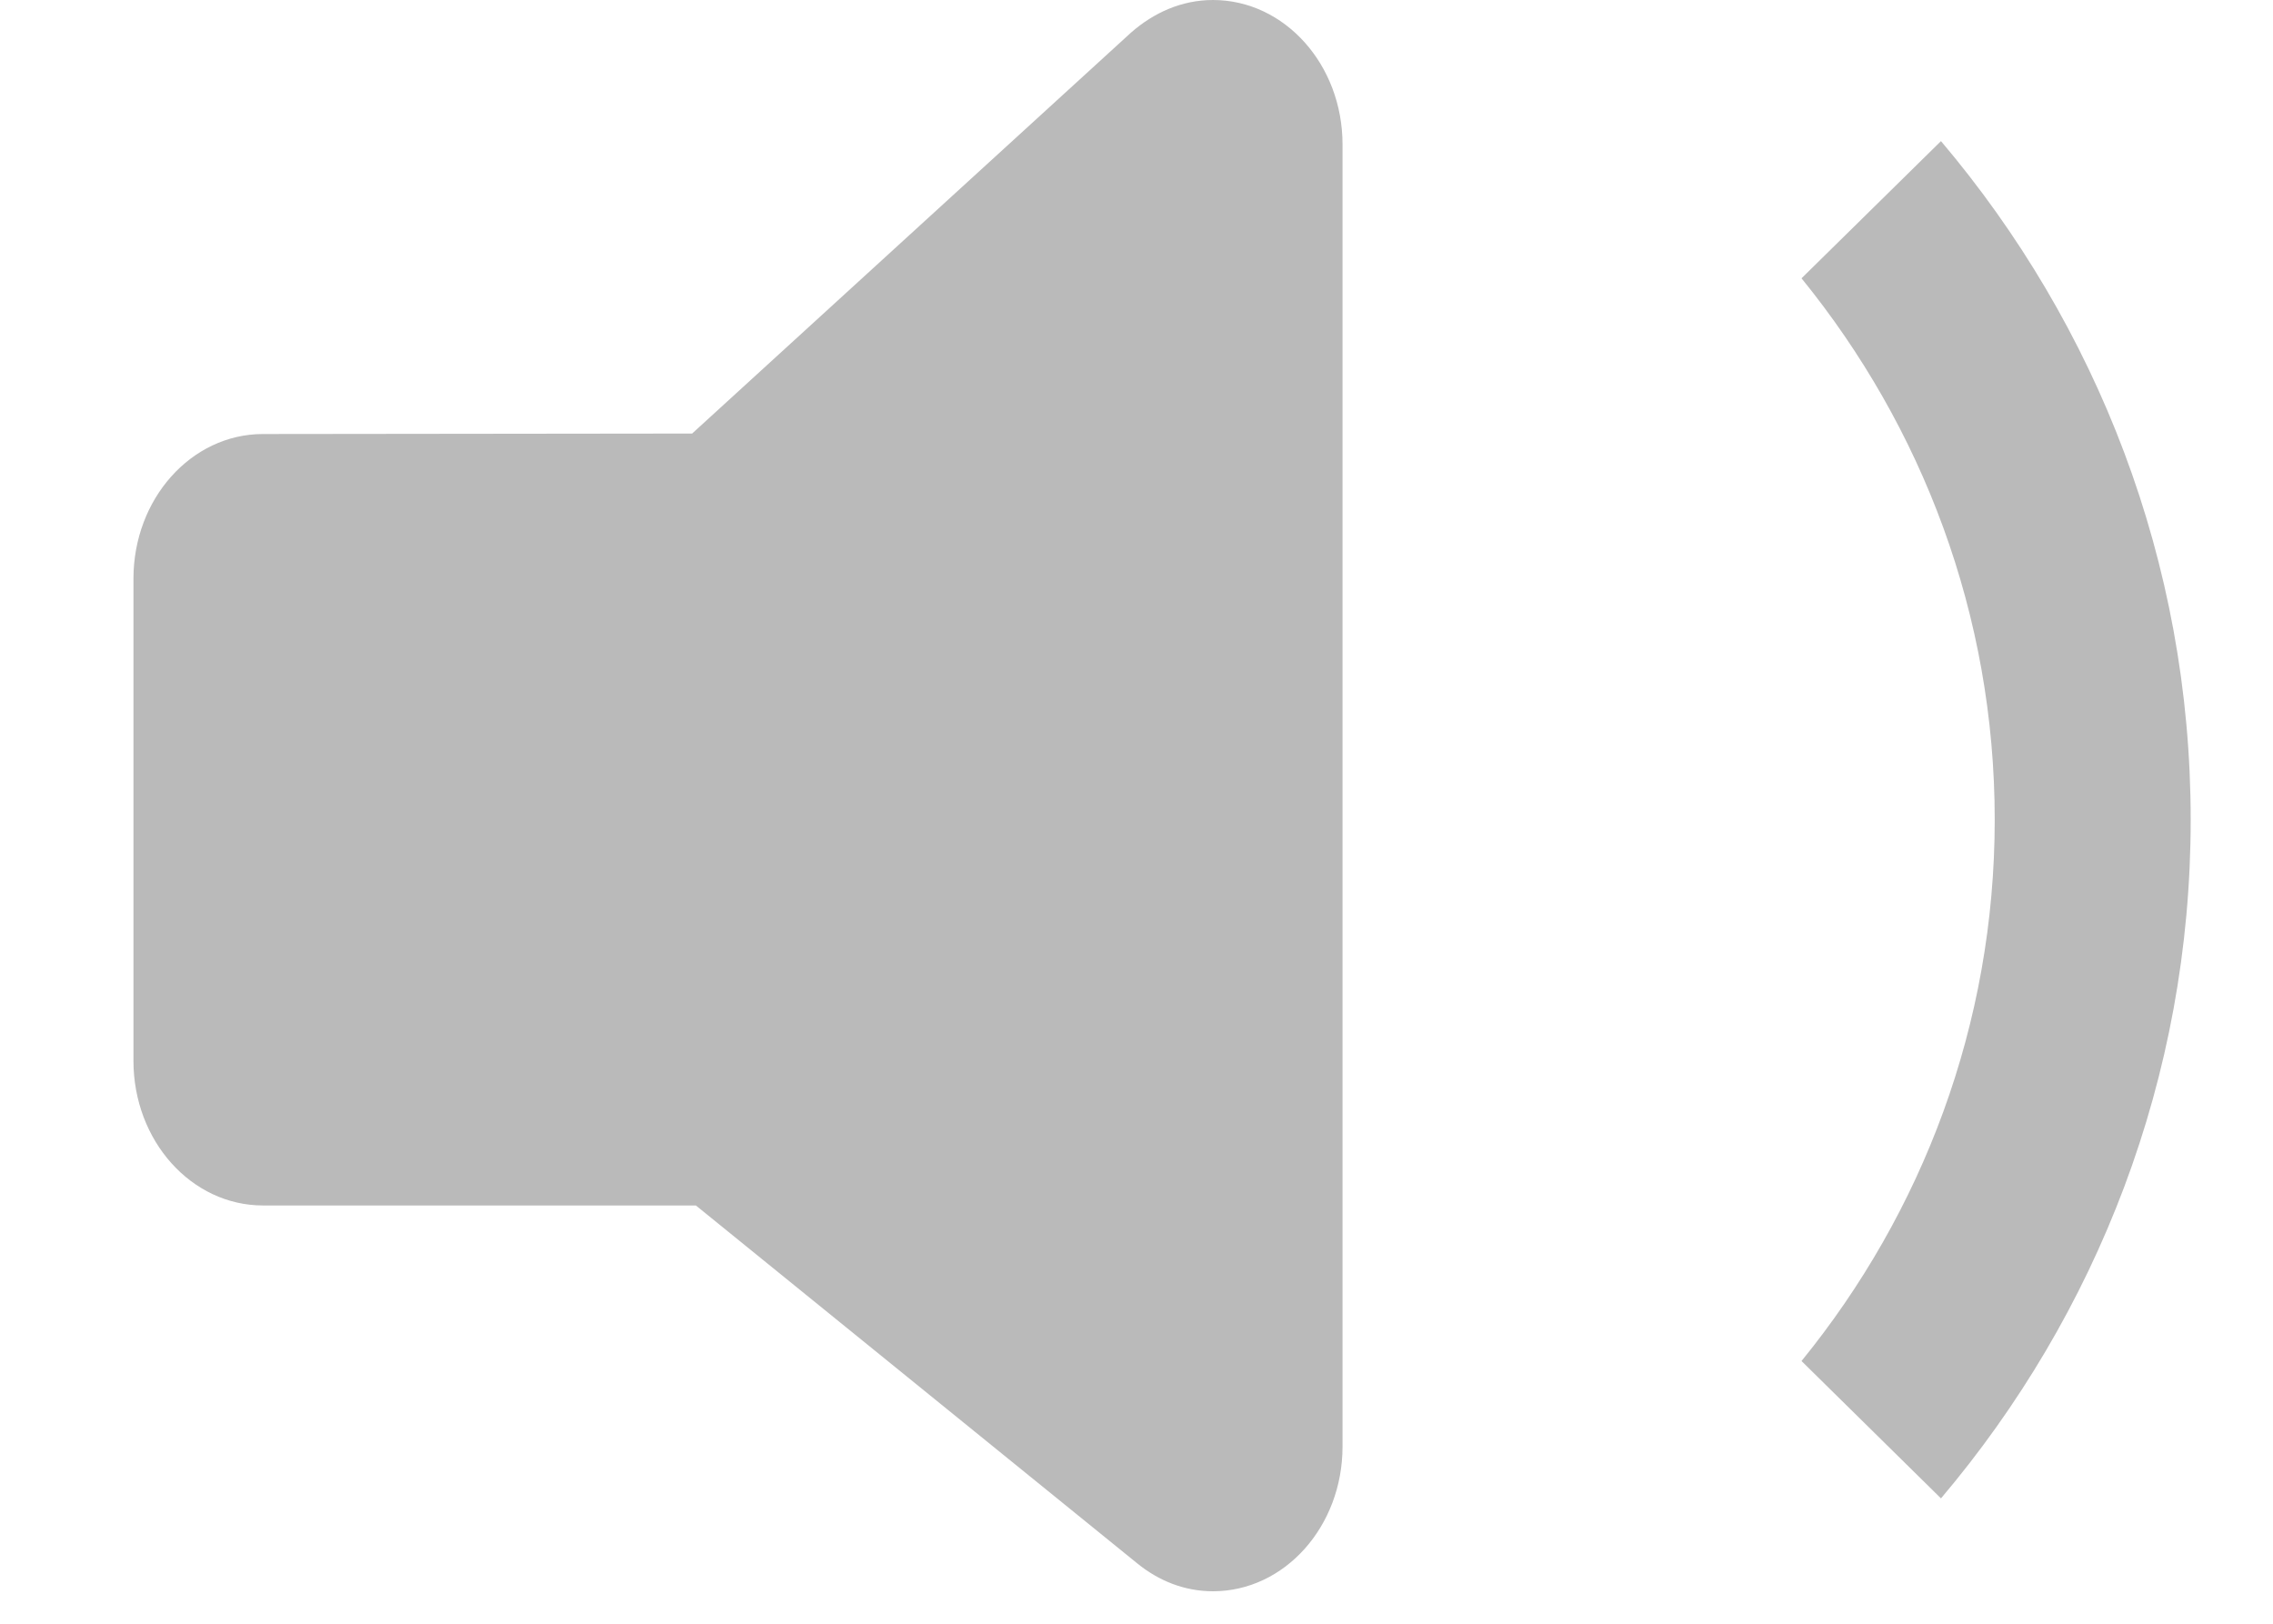 <?xml version="1.0" encoding="UTF-8"?>
<svg width="14px" height="10px" viewBox="0 0 14 10" version="1.1" xmlns="http://www.w3.org/2000/svg" xmlns:xlink="http://www.w3.org/1999/xlink">
    <!-- Generator: Sketch 52.4 (67378) - http://www.bohemiancoding.com/sketch -->
    <title>分组 15</title>
    <desc>Created with Sketch.</desc>
    <g id="Page-1" stroke="none" stroke-width="1" fill="none" fill-rule="evenodd">
        <g id="我的商机" transform="translate(-1023, -938)" fill="#BABABA" fill-rule="nonzero">
            <g id="分组-15" transform="translate(1023.822, 938)">
                <path d="M11.133,9.228 L10.274,8.382 C11.017,7.469 11.464,6.31 11.464,5.048 C11.464,3.786 11.017,2.628 10.274,1.714 L11.133,0.869 C12.092,2.002 12.671,3.458 12.671,5.048 C12.671,6.639 12.092,8.095 11.133,9.228 Z" id="路径"></path>
                <path d="M6.649,9.8 C6.473,9.8 6.313,9.735 6.181,9.627 L3.464,7.424 L0.798,7.424 C0.357,7.424 1.51527233e-07,7.026 1.51527233e-07,6.533 L-4.17443857e-14,3.564 C-4.17443857e-14,3.072 0.356,2.674 0.796,2.673 L3.441,2.67 L6.144,0.201 C6.284,0.078 6.457,-1.86517468e-14 6.649,-1.86517468e-14 C7.09,-1.86517468e-14 7.447,0.398 7.447,0.89 L7.447,3.564 L7.447,5.643 L7.447,6.533 L7.447,7.424 L7.447,8.909 C7.447,9.401 7.09,9.8 6.649,9.8 Z" id="路径"></path>
            </g>
        </g>
    </g>
</svg>
